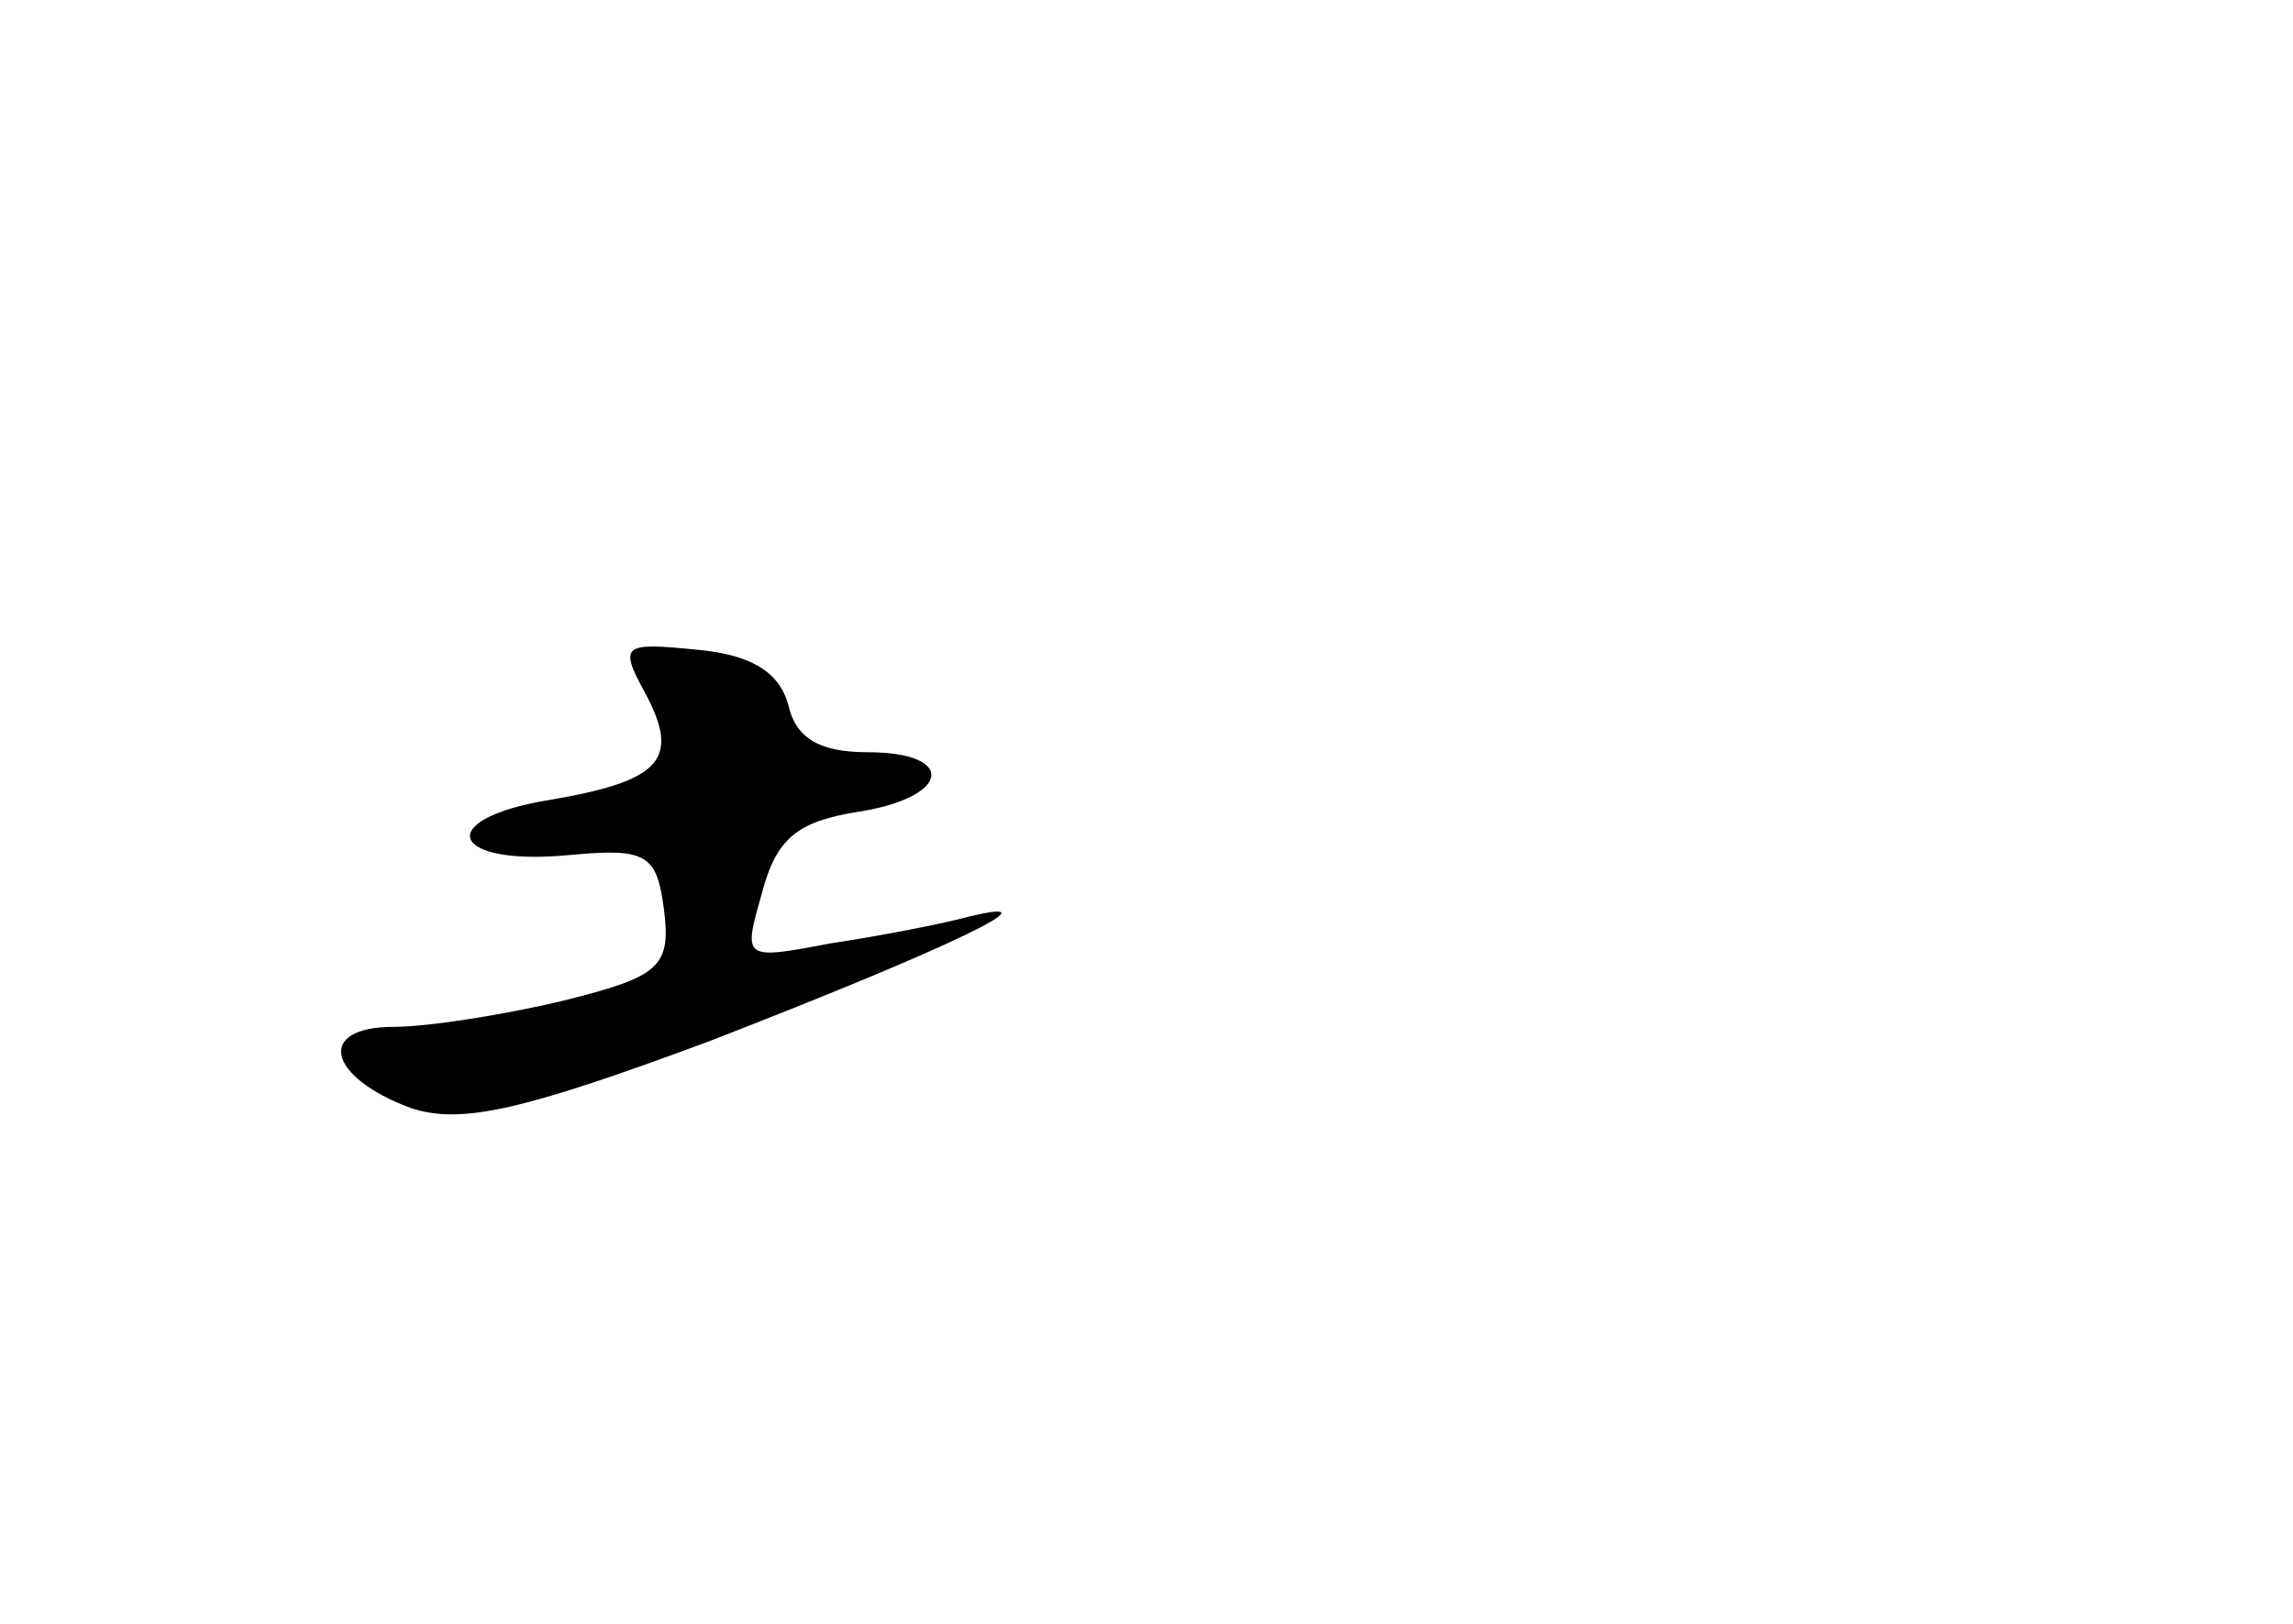 <?xml version="1.0" standalone="no"?>
<!DOCTYPE svg PUBLIC "-//W3C//DTD SVG 20010904//EN"
 "http://www.w3.org/TR/2001/REC-SVG-20010904/DTD/svg10.dtd">
<svg version="1.0" xmlns="http://www.w3.org/2000/svg"
 width="96pt" height="68pt" viewBox="0 0 96 68"
 preserveAspectRatio="xMidYMid meet">
<g transform="translate(0,68) scale(0.1,-0.1)"
fill="#000000" stroke="none">
<path d="M270 390 c15 -28 7 -37 -40 -45 -49 -8 -42 -28 9 -23 32 3 36 0 39
-23 3 -24 -2 -28 -42 -38 -25 -6 -57 -11 -71 -11 -33 0 -28 -21 7 -34 21 -7
47 -1 125 28 98 38 149 62 108 52 -11 -3 -37 -8 -57 -11 -37 -7 -37 -7 -29 21
6 23 15 30 40 34 39 6 42 25 4 25 -20 0 -30 6 -33 20 -4 14 -16 21 -39 23 -30
3 -32 2 -21 -18z"/>
</g>
</svg>
